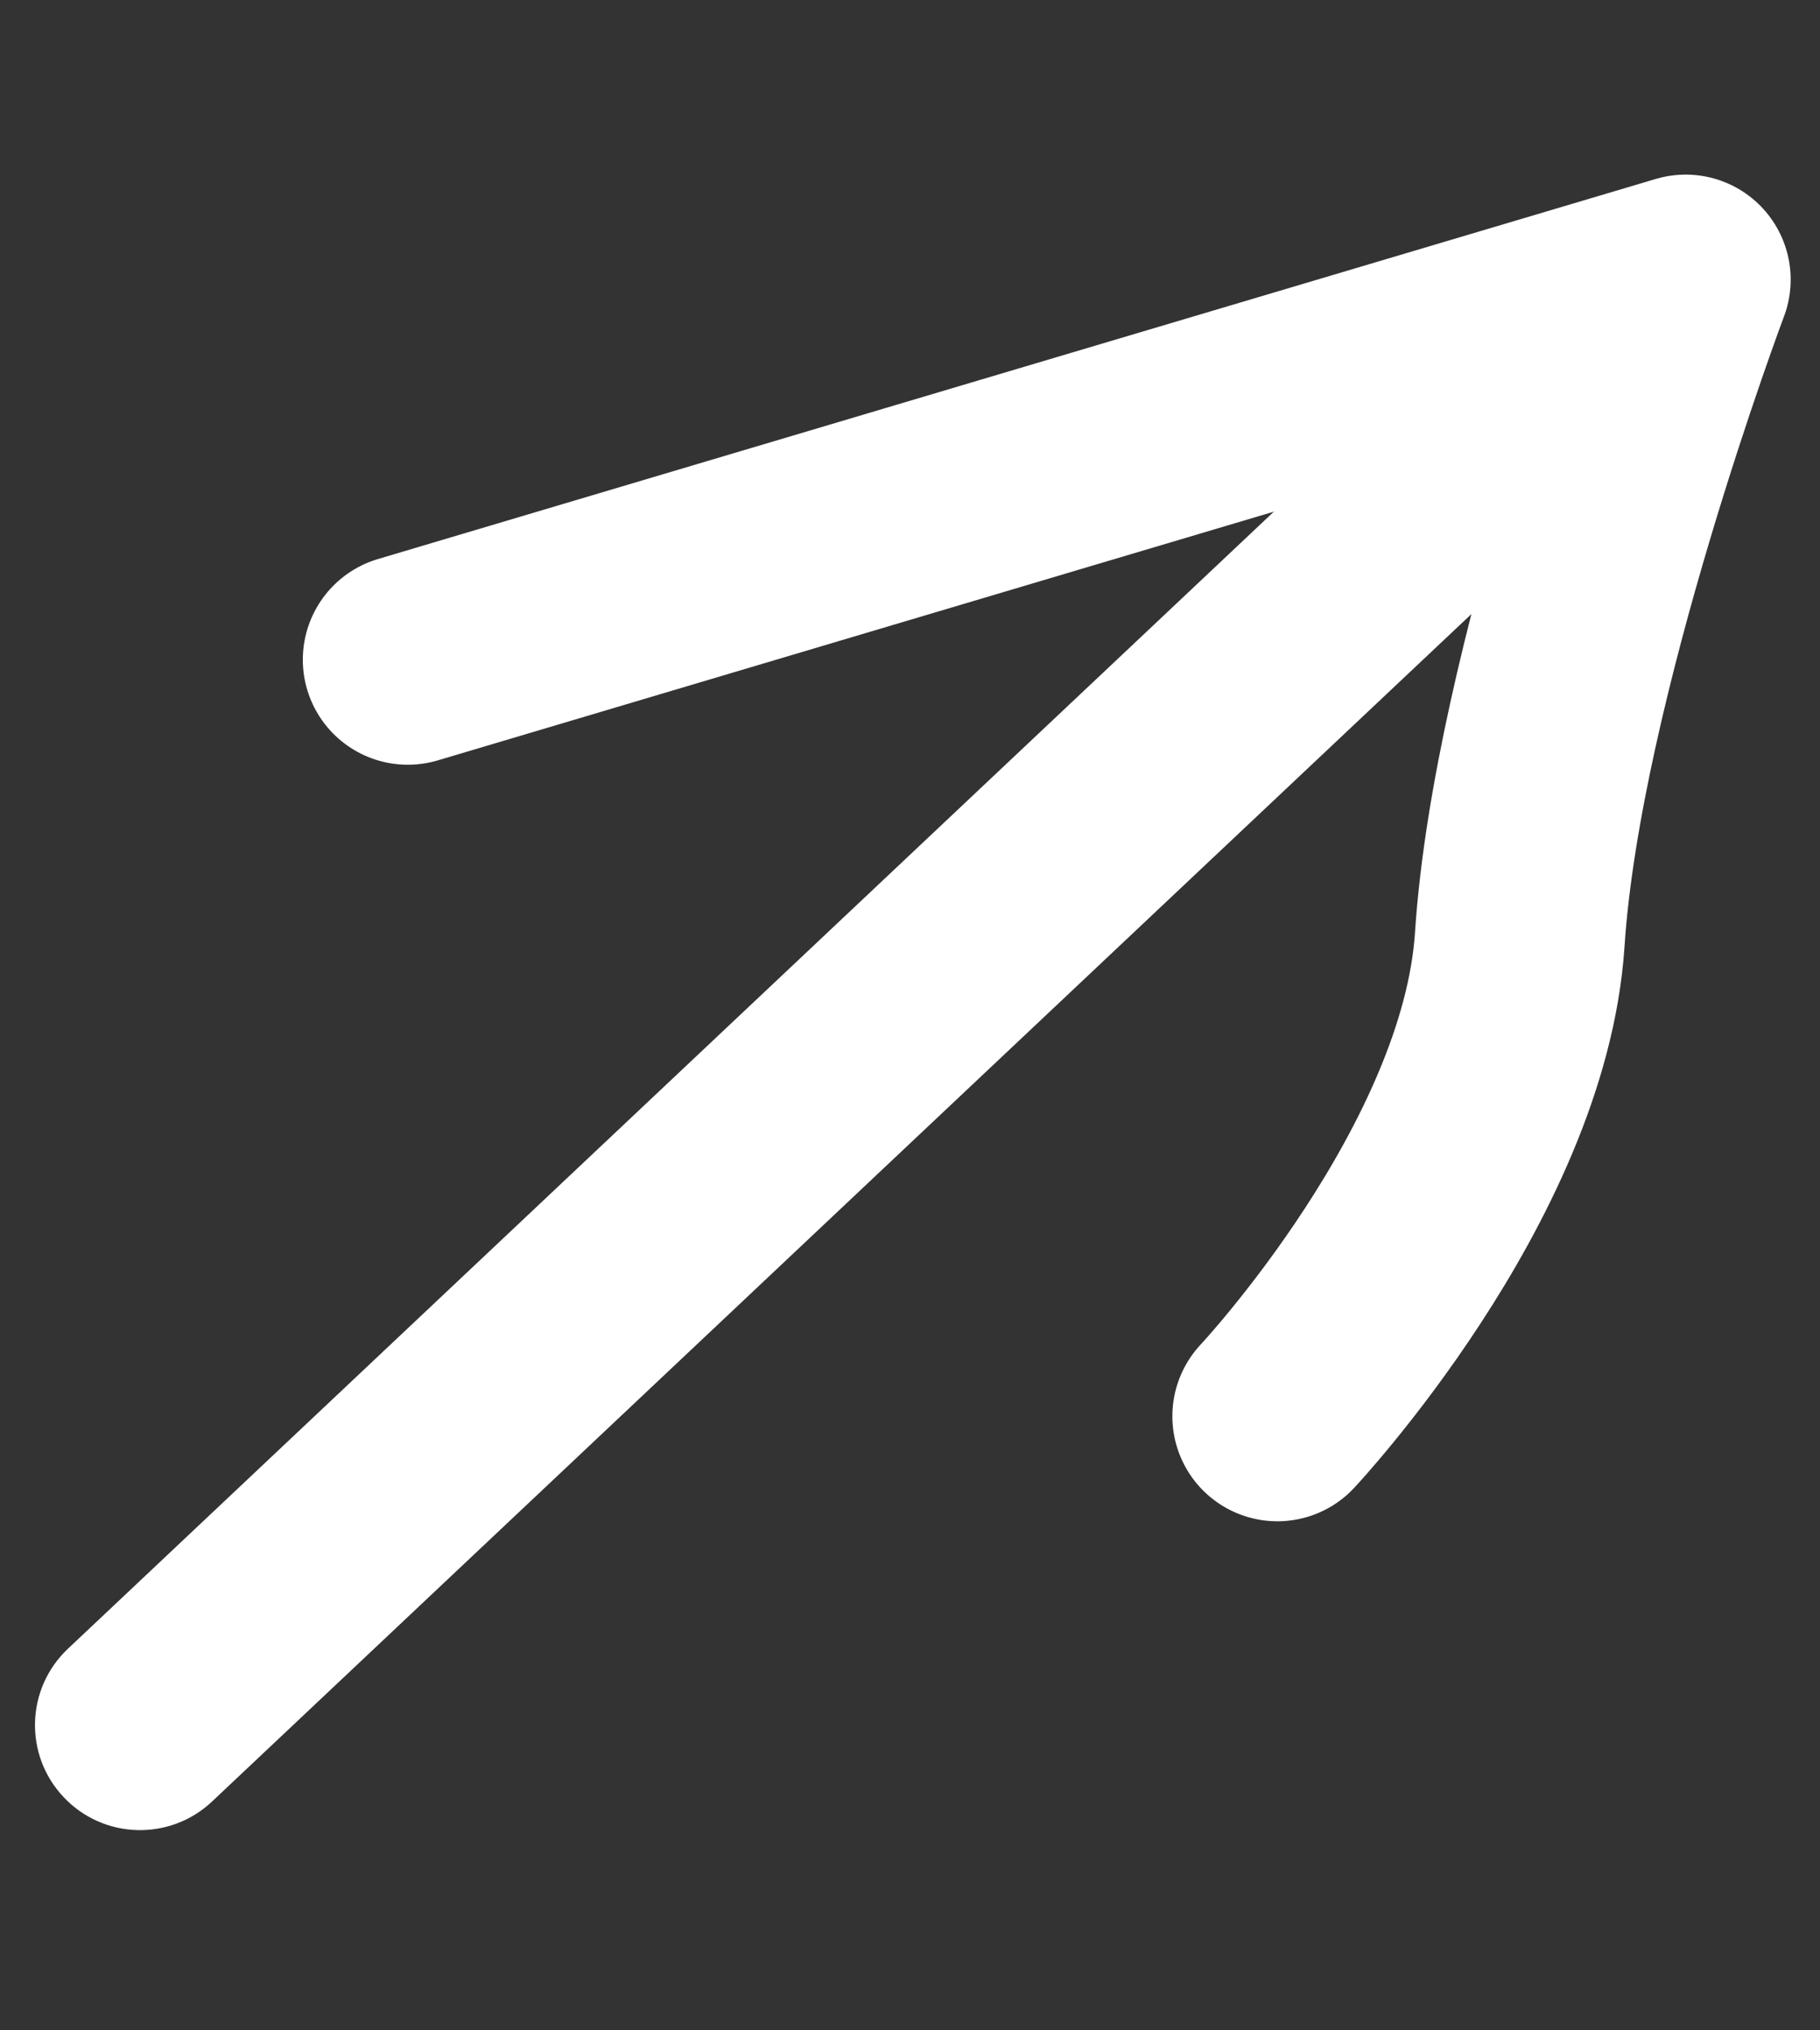 <svg width="26" height="29" viewBox="0 0 26 29" fill="none" xmlns="http://www.w3.org/2000/svg">
<rect x="0" y="0" width="26" height="29" fill="#333333" stroke="none"/>
<path d="M0.971 23.549C0.368 24.117 0.34 25.067 0.909 25.669C1.477 26.272 2.426 26.3 3.029 25.732L0.971 23.549ZM3.029 25.732L24.374 5.609L22.316 3.426L0.971 23.549L3.029 25.732Z" fill="white"/>
<path d="M5.826 9.423L14.954 6.708L24.081 3.994C24.081 3.994 21.959 9.629 21.711 13.417C21.492 16.767 18.248 20.229 18.248 20.229" stroke="white" stroke-width="3" stroke-linecap="round" stroke-linejoin="round"/>
</svg>
